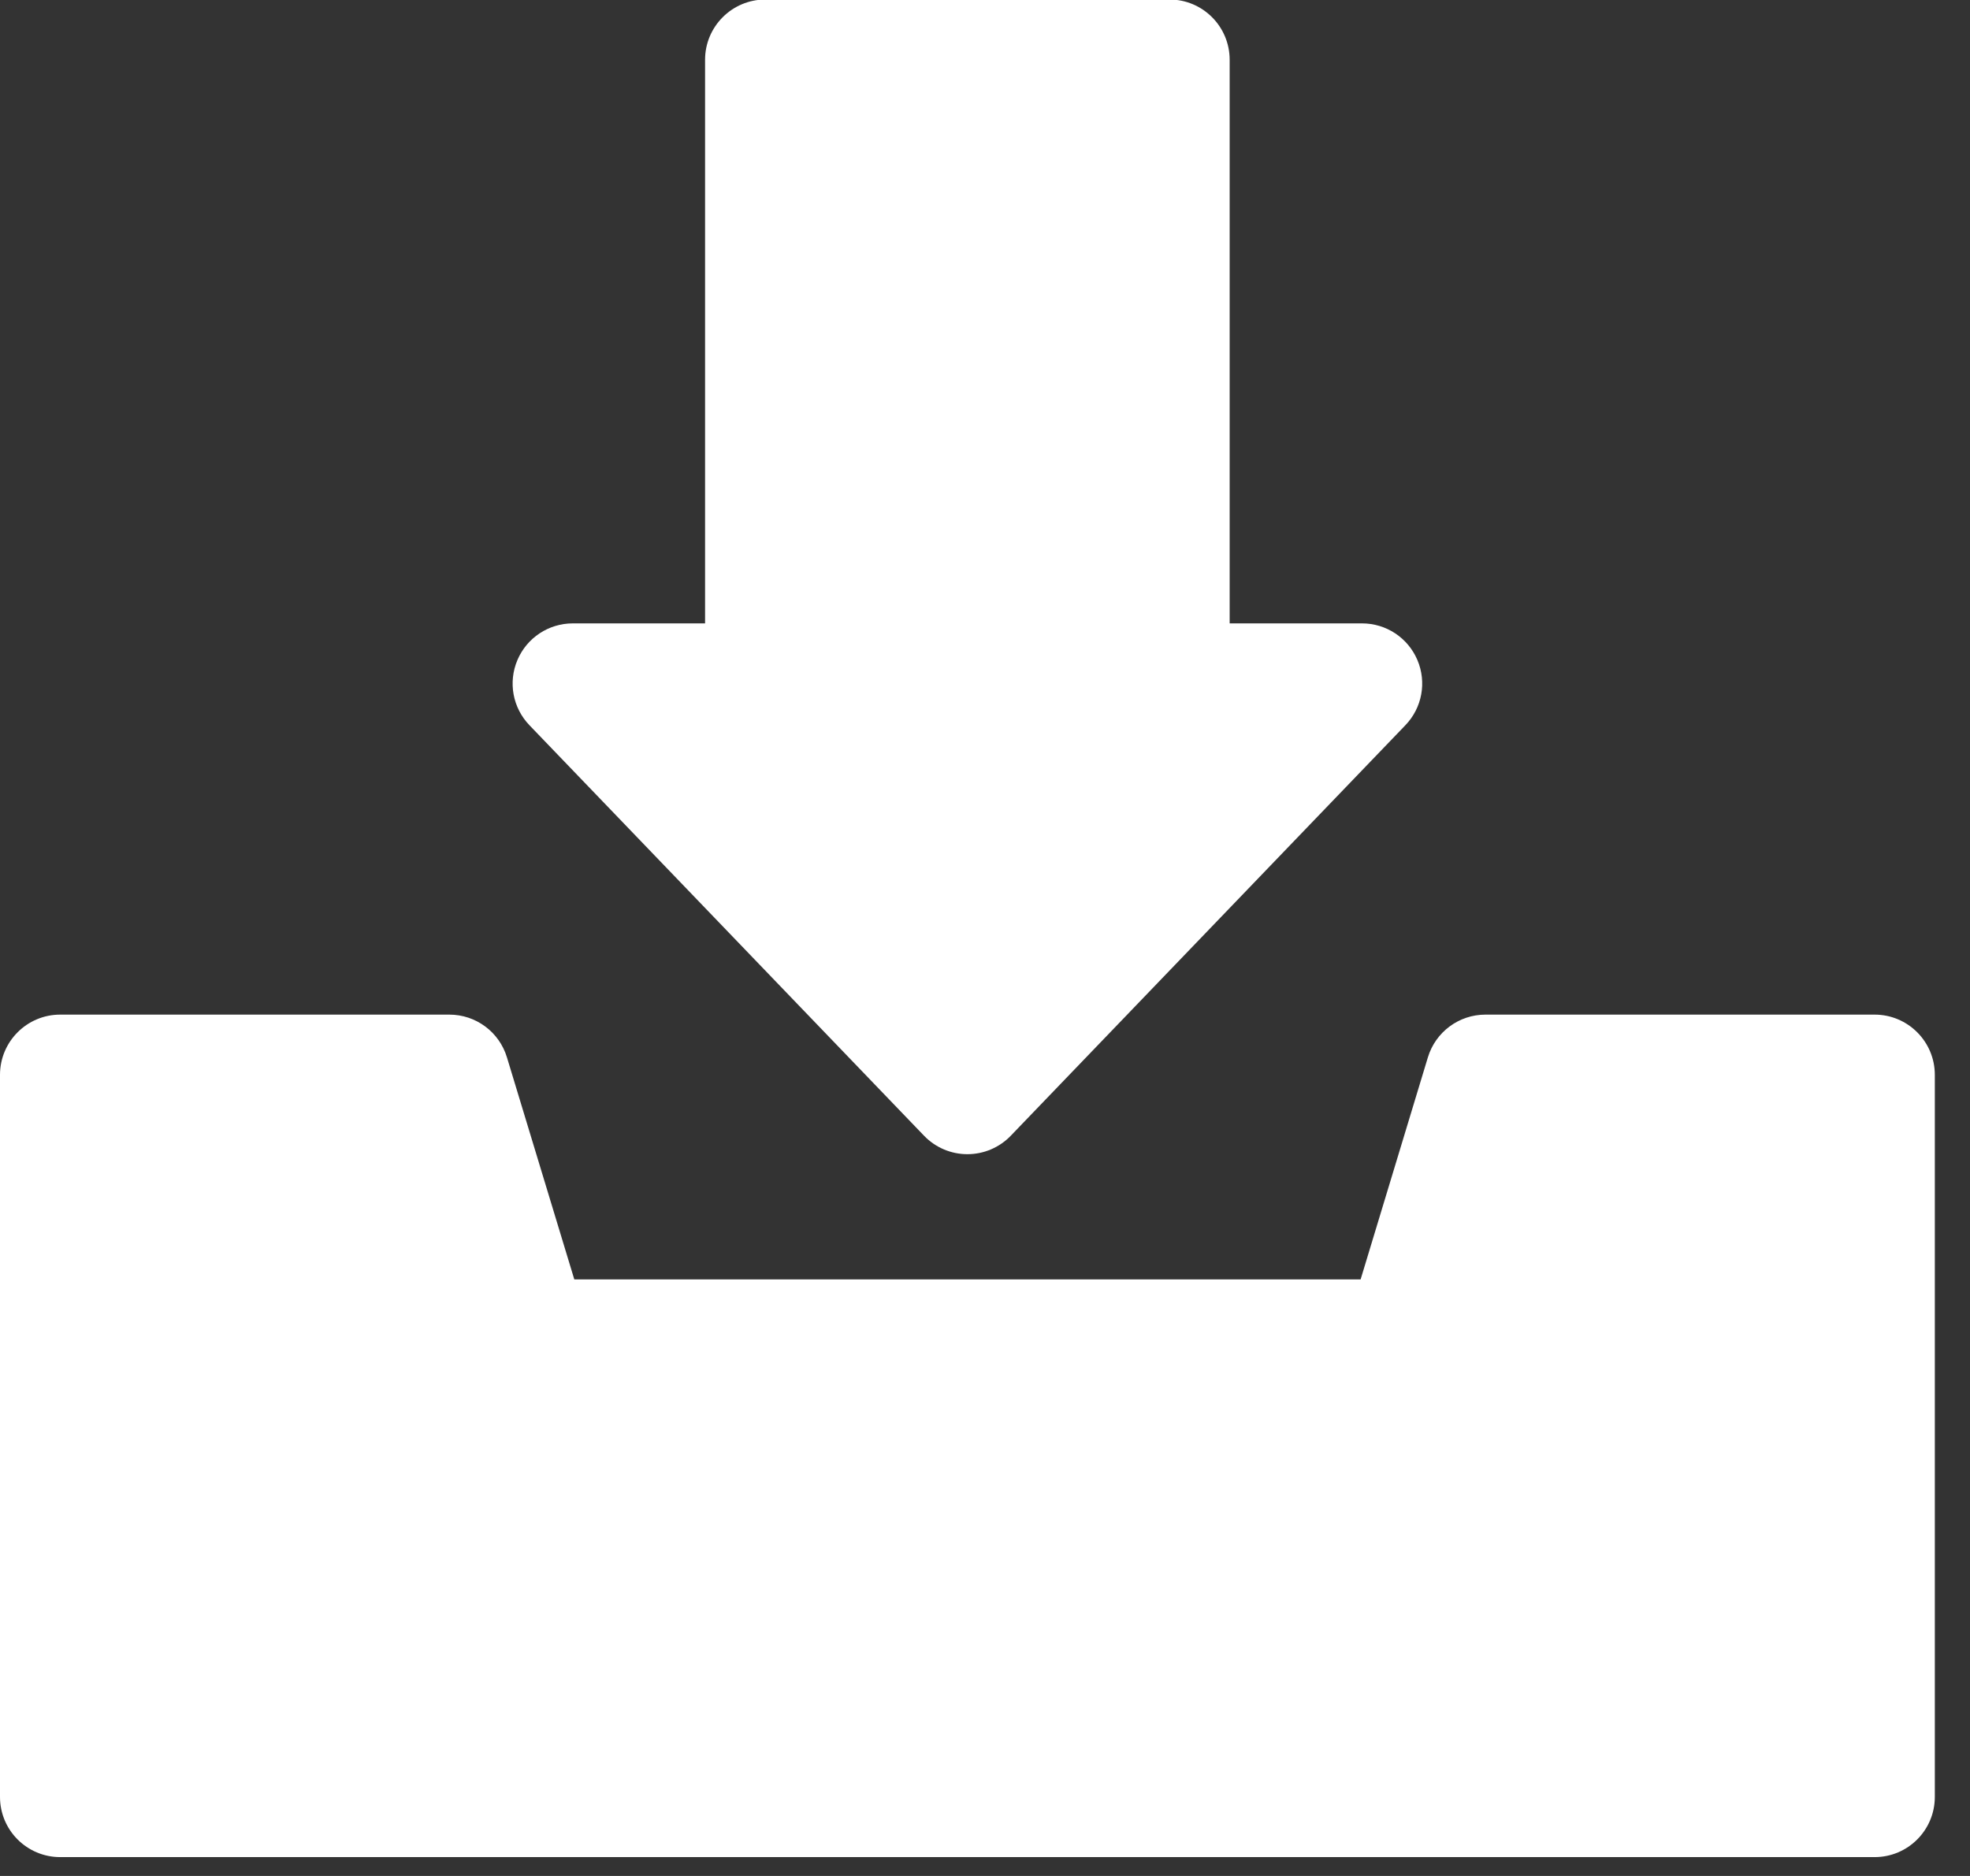 <svg width="21" height="20" viewBox="0 0 21 20" fill="none" xmlns="http://www.w3.org/2000/svg">
<rect x="0" y="0" width="21" height="20" fill="#333333" stroke="none"/>
<path d="M19.983 10.817H15.835C15.552 10.817 15.303 11.002 15.221 11.273L14.504 13.64H6.122L5.404 11.273C5.322 11.002 5.073 10.817 4.79 10.817H0.642C0.287 10.817 0 11.105 0 11.459V19.157C0 19.512 0.287 19.799 0.642 19.799H19.983C20.338 19.799 20.625 19.512 20.625 19.157V11.459C20.625 11.105 20.338 10.817 19.983 10.817Z" fill="white"/>
<path d="M9.85 12.108C9.971 12.234 10.138 12.305 10.312 12.305C10.487 12.305 10.654 12.234 10.775 12.108L14.981 7.732C15.16 7.546 15.21 7.273 15.109 7.036C15.008 6.799 14.776 6.646 14.519 6.646H13.108V0.637C13.108 0.283 12.821 -0.005 12.467 -0.005H8.158C7.804 -0.005 7.516 0.283 7.516 0.637V6.646H6.106C5.849 6.646 5.617 6.799 5.516 7.036C5.415 7.273 5.465 7.546 5.644 7.732L9.85 12.108Z" fill="white"/>
</svg>

